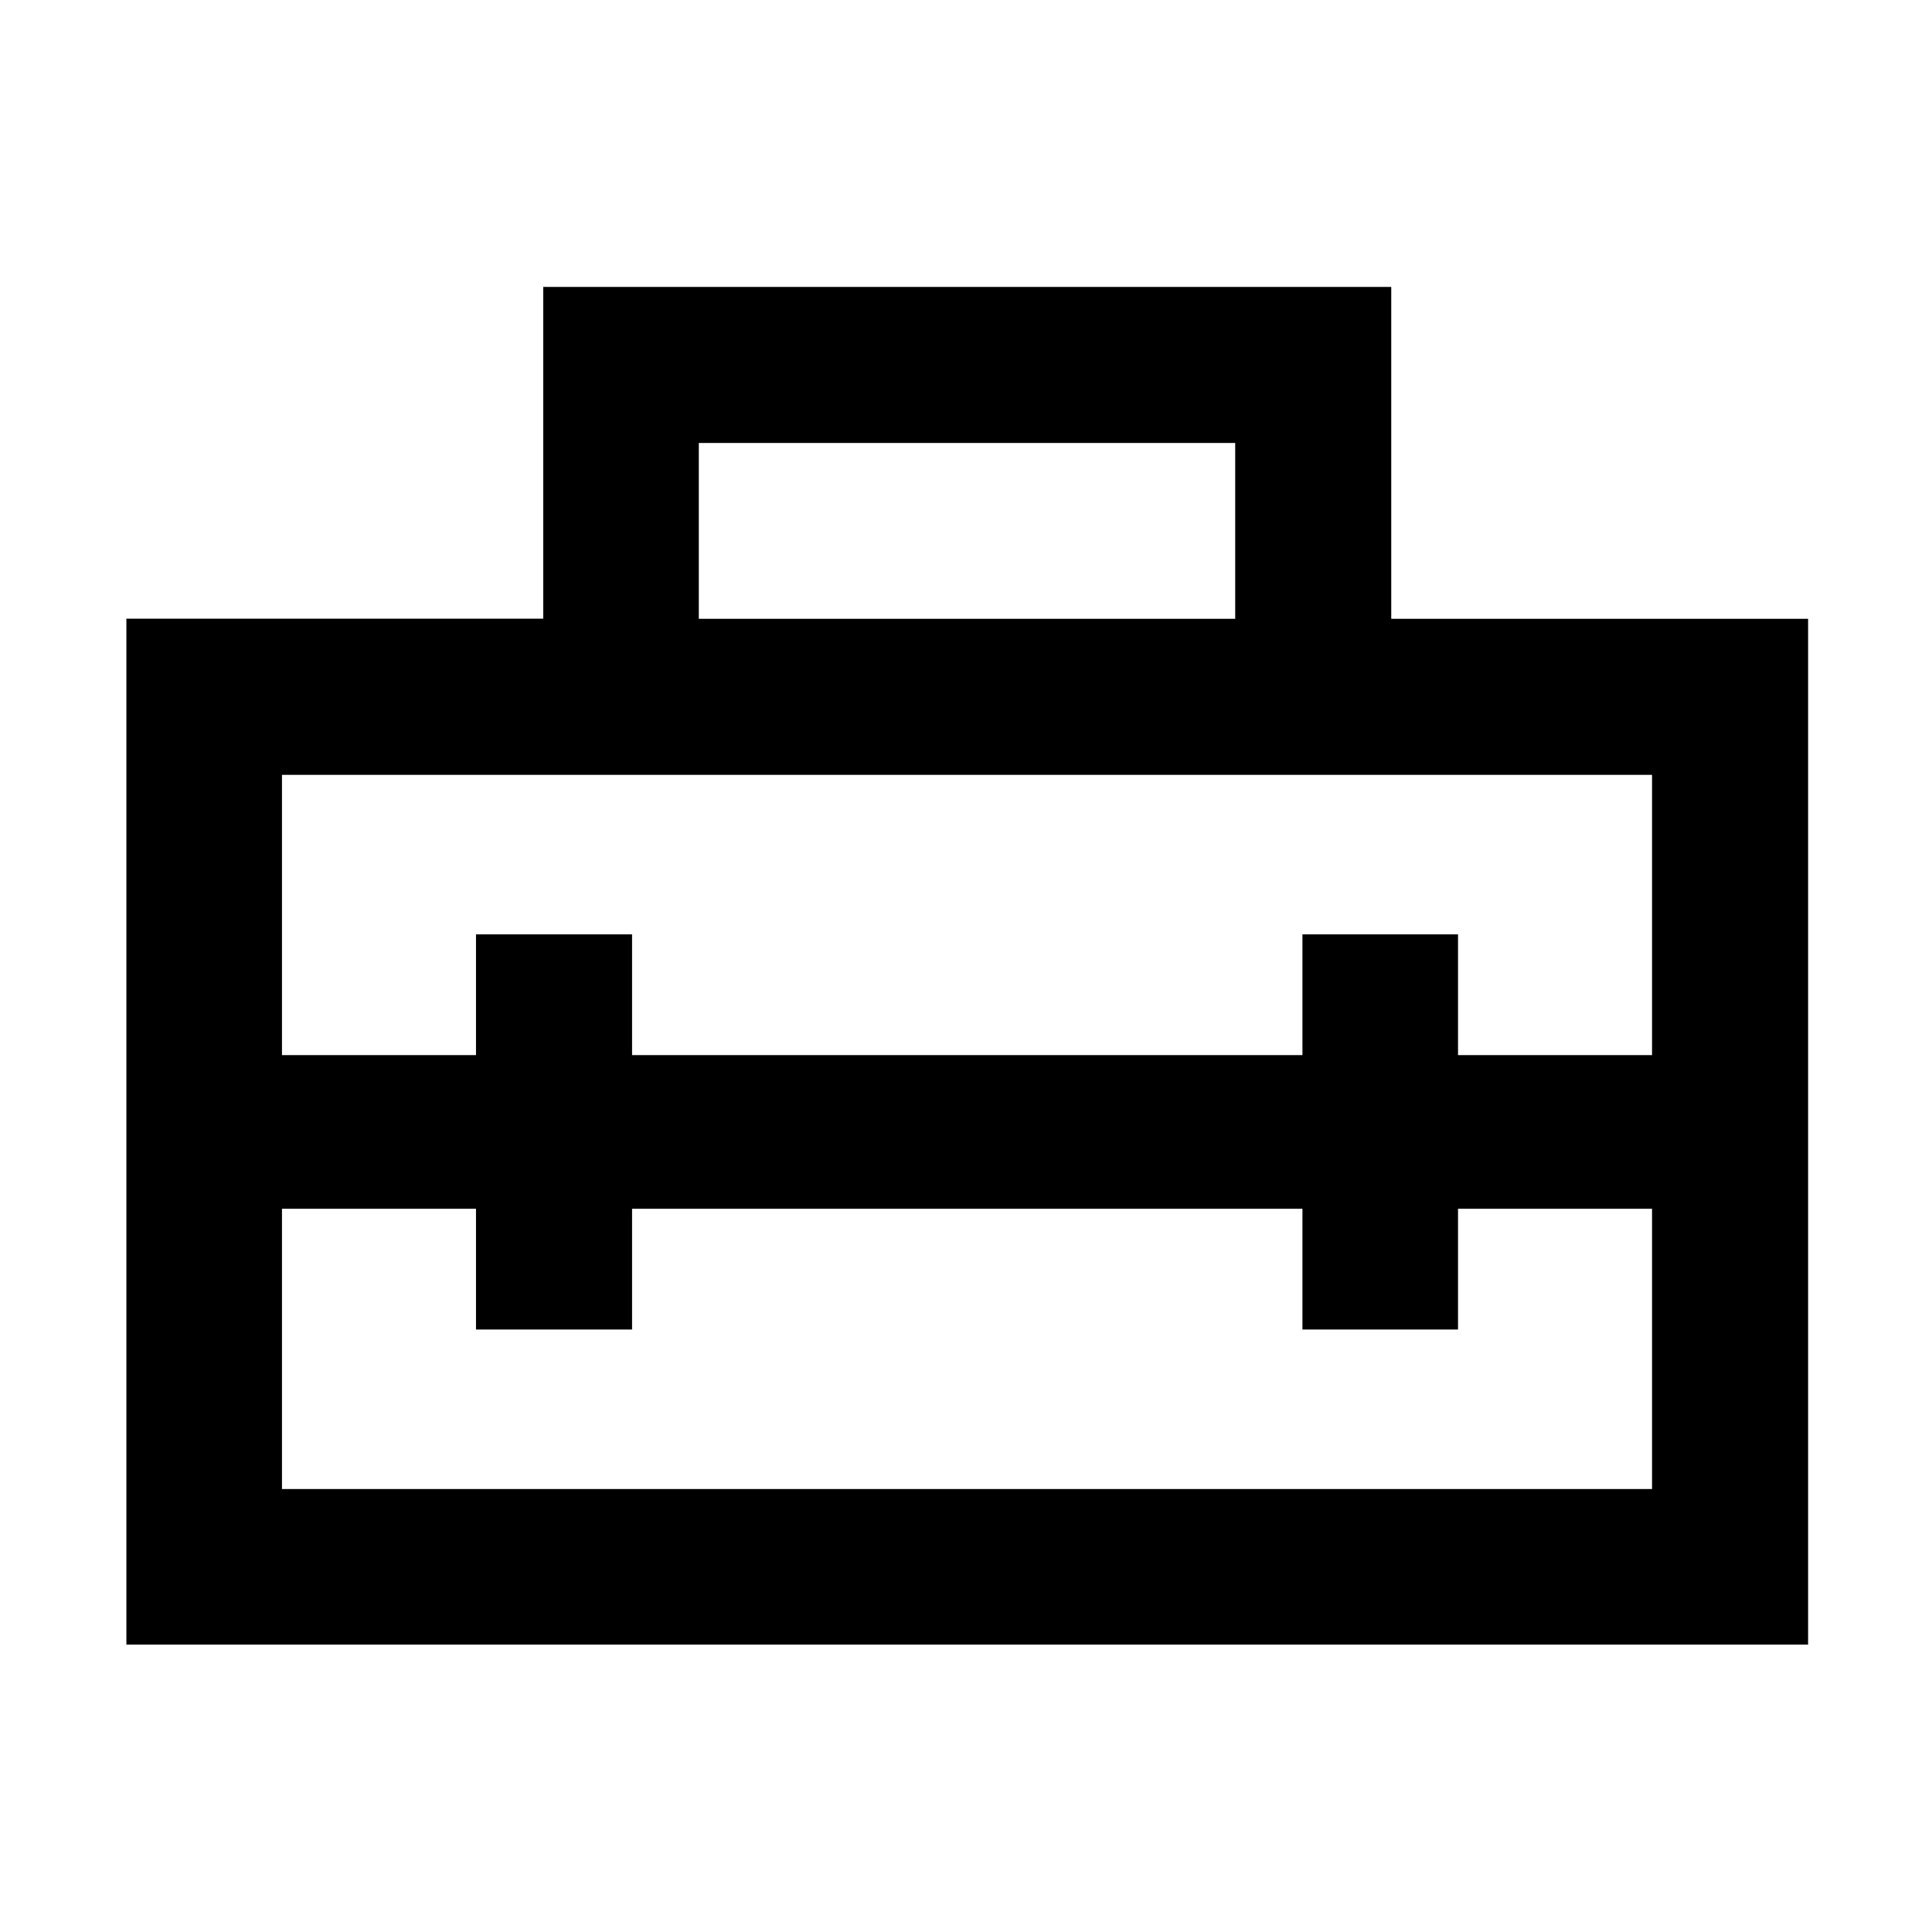 <svg xmlns="http://www.w3.org/2000/svg" height="48" viewBox="0 -960 960 960" width="48"><path d="M480-398.04ZM62.8-142.8v-509.78h207.13v-164.85H691.3v164.91h207.13v509.72H62.8Zm251.27-216.57v60h-77.55v-60h-96.41v139.26h680.78v-139.26h-96.41v60h-77.31v-60h-333.1ZM140.11-574.98v139.26h96.41v-60h77.55v60h333.1v-60h77.31v60h96.41v-139.26H140.11Zm207.13-77.54h266.52v-87.37H347.24v87.37Z"/></svg>